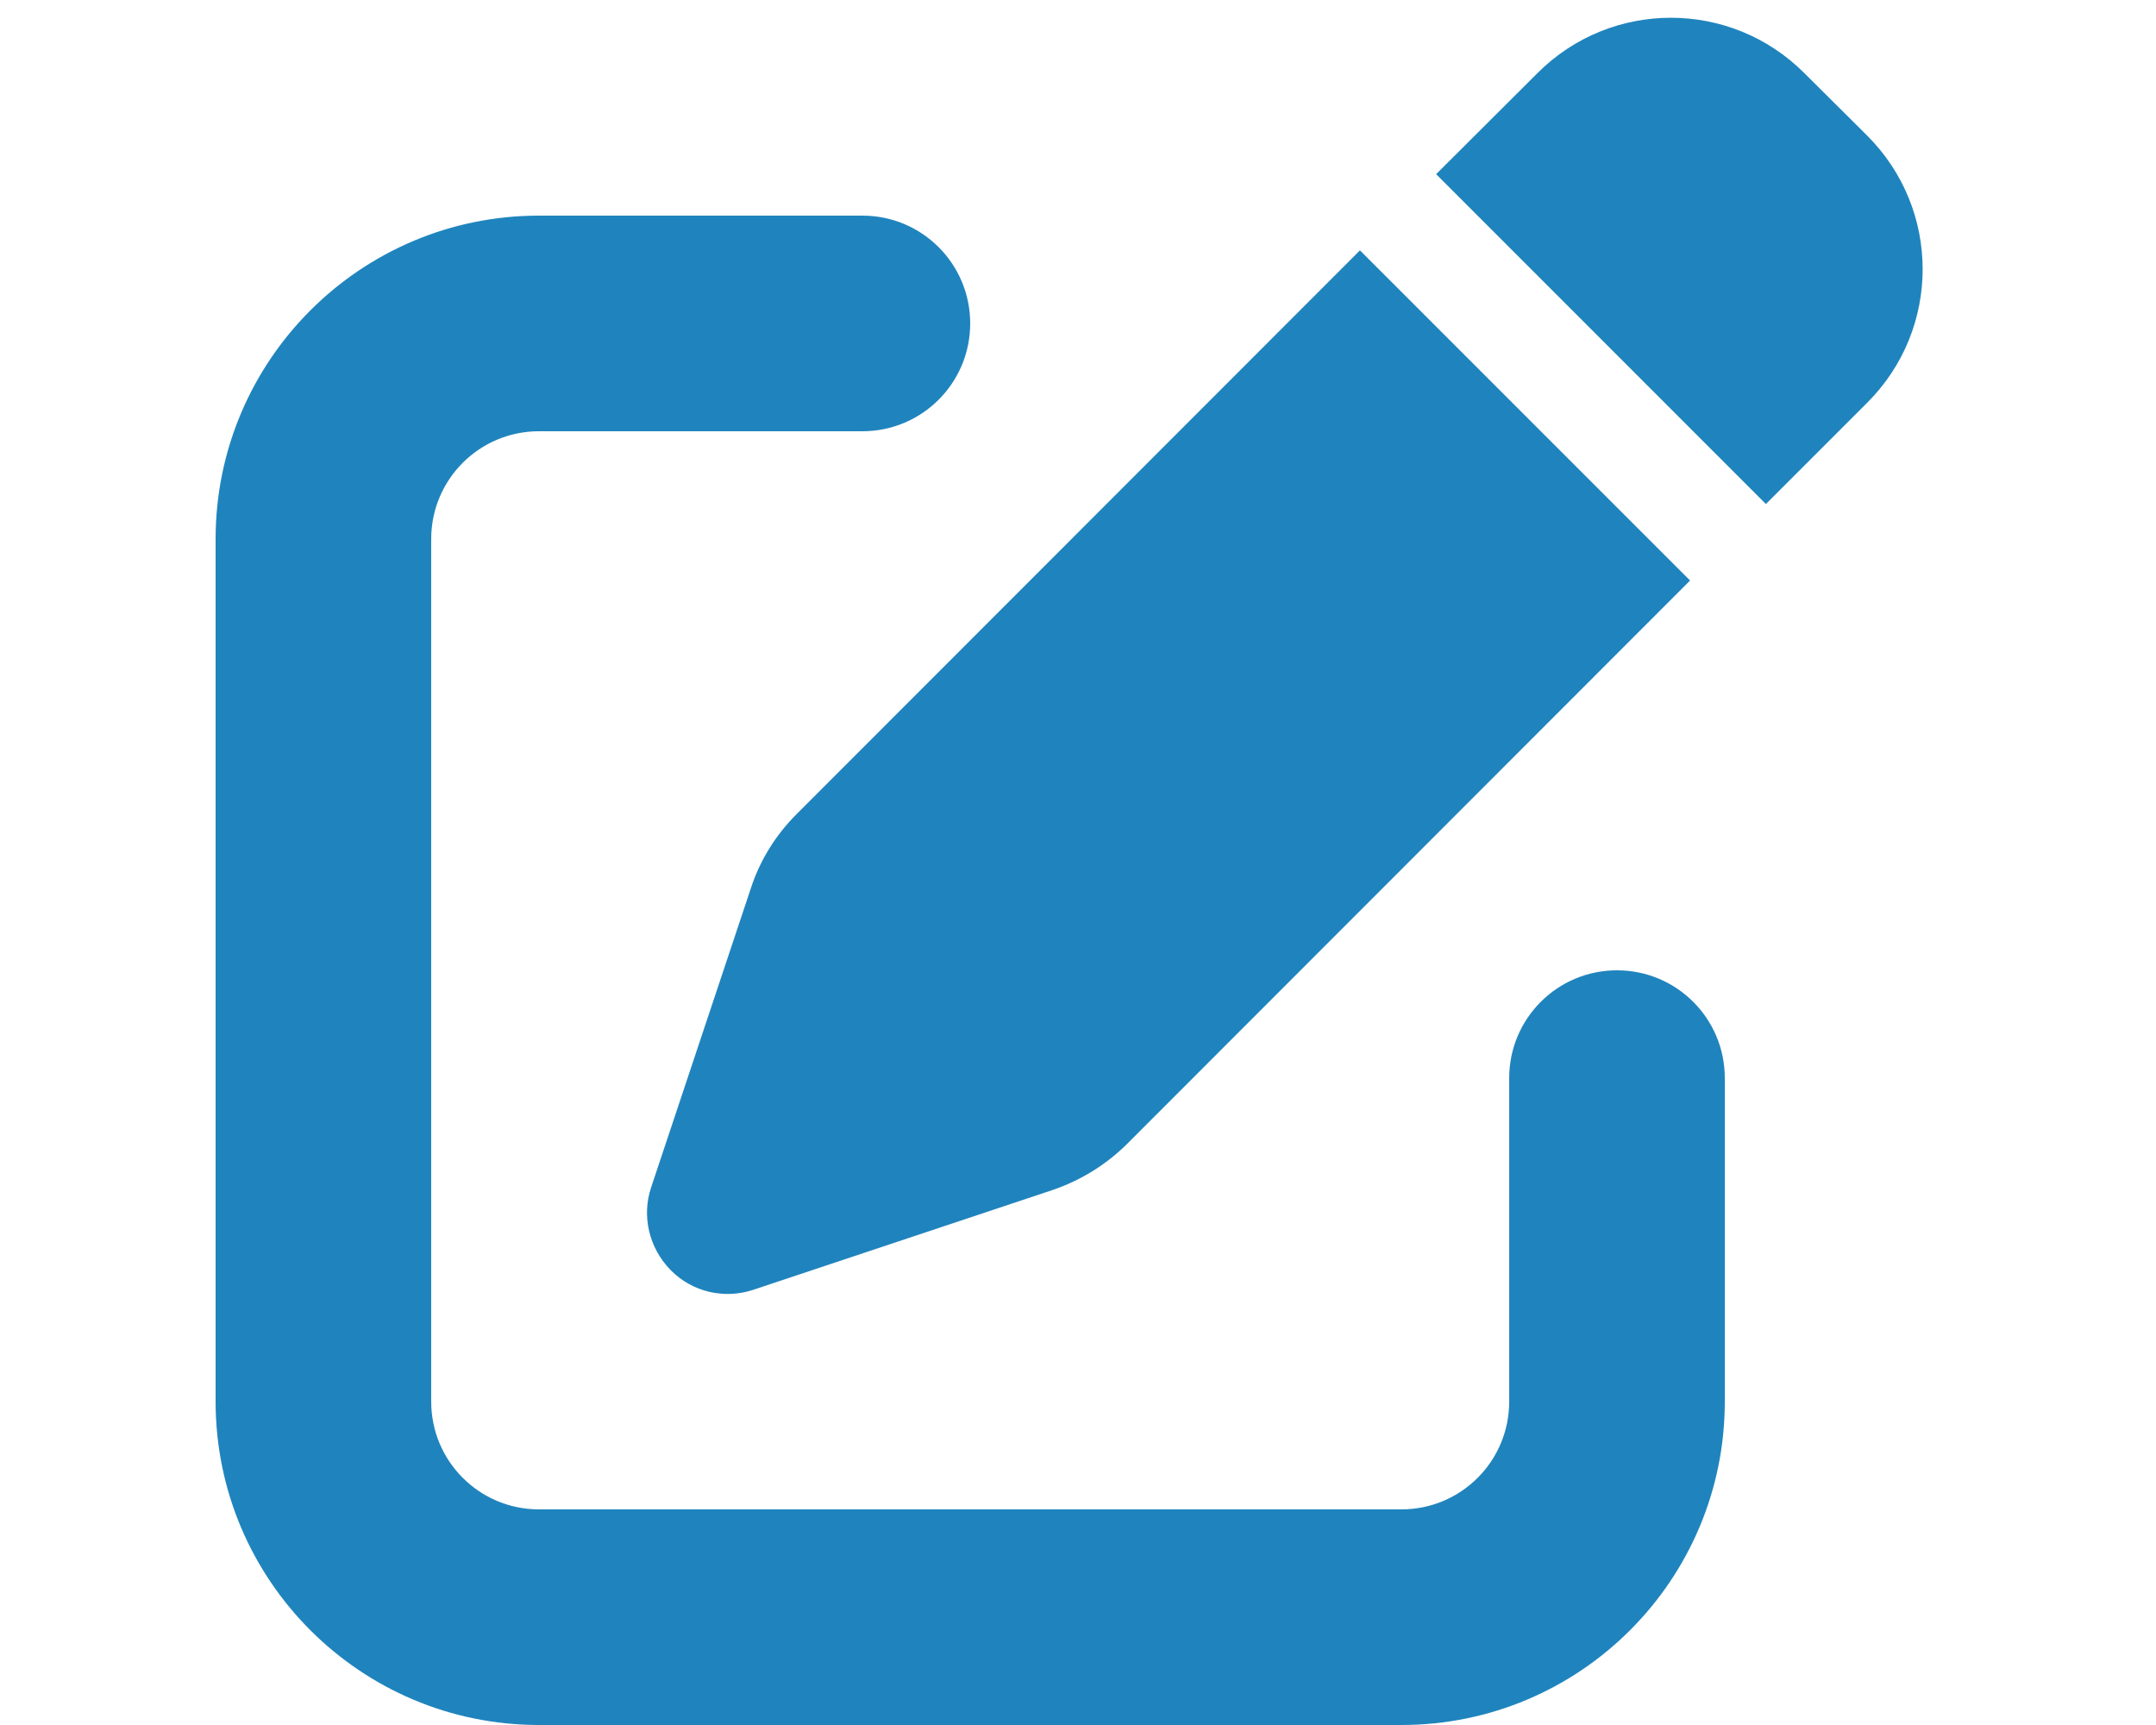 <svg width="30" height="1.5em" viewBox="0 0 30 30" fill="none" xmlns="http://www.w3.org/2000/svg">
<path d="M27.633 1.271C26.35 -0.012 24.275 -0.012 22.992 1.271L21.229 3.029L26.965 8.766L28.729 7.002C30.012 5.719 30.012 3.645 28.729 2.361L27.633 1.271ZM10.102 14.162C9.744 14.52 9.469 14.959 9.311 15.445L7.576 20.648C7.406 21.152 7.541 21.709 7.916 22.09C8.291 22.471 8.848 22.6 9.357 22.43L14.56 20.695C15.041 20.531 15.48 20.262 15.844 19.904L25.646 10.096L19.904 4.354L10.102 14.162ZM5.625 3.75C2.52 3.75 0 6.27 0 9.375V24.375C0 27.48 2.52 30 5.625 30H20.625C23.73 30 26.25 27.48 26.25 24.375V18.75C26.25 17.713 25.412 16.875 24.375 16.875C23.338 16.875 22.5 17.713 22.5 18.75V24.375C22.5 25.412 21.662 26.25 20.625 26.25H5.625C4.588 26.25 3.75 25.412 3.75 24.375V9.375C3.75 8.338 4.588 7.5 5.625 7.5H11.25C12.287 7.5 13.125 6.662 13.125 5.625C13.125 4.588 12.287 3.75 11.25 3.75H5.625Z" fill="#1F84BD"/>
</svg>
